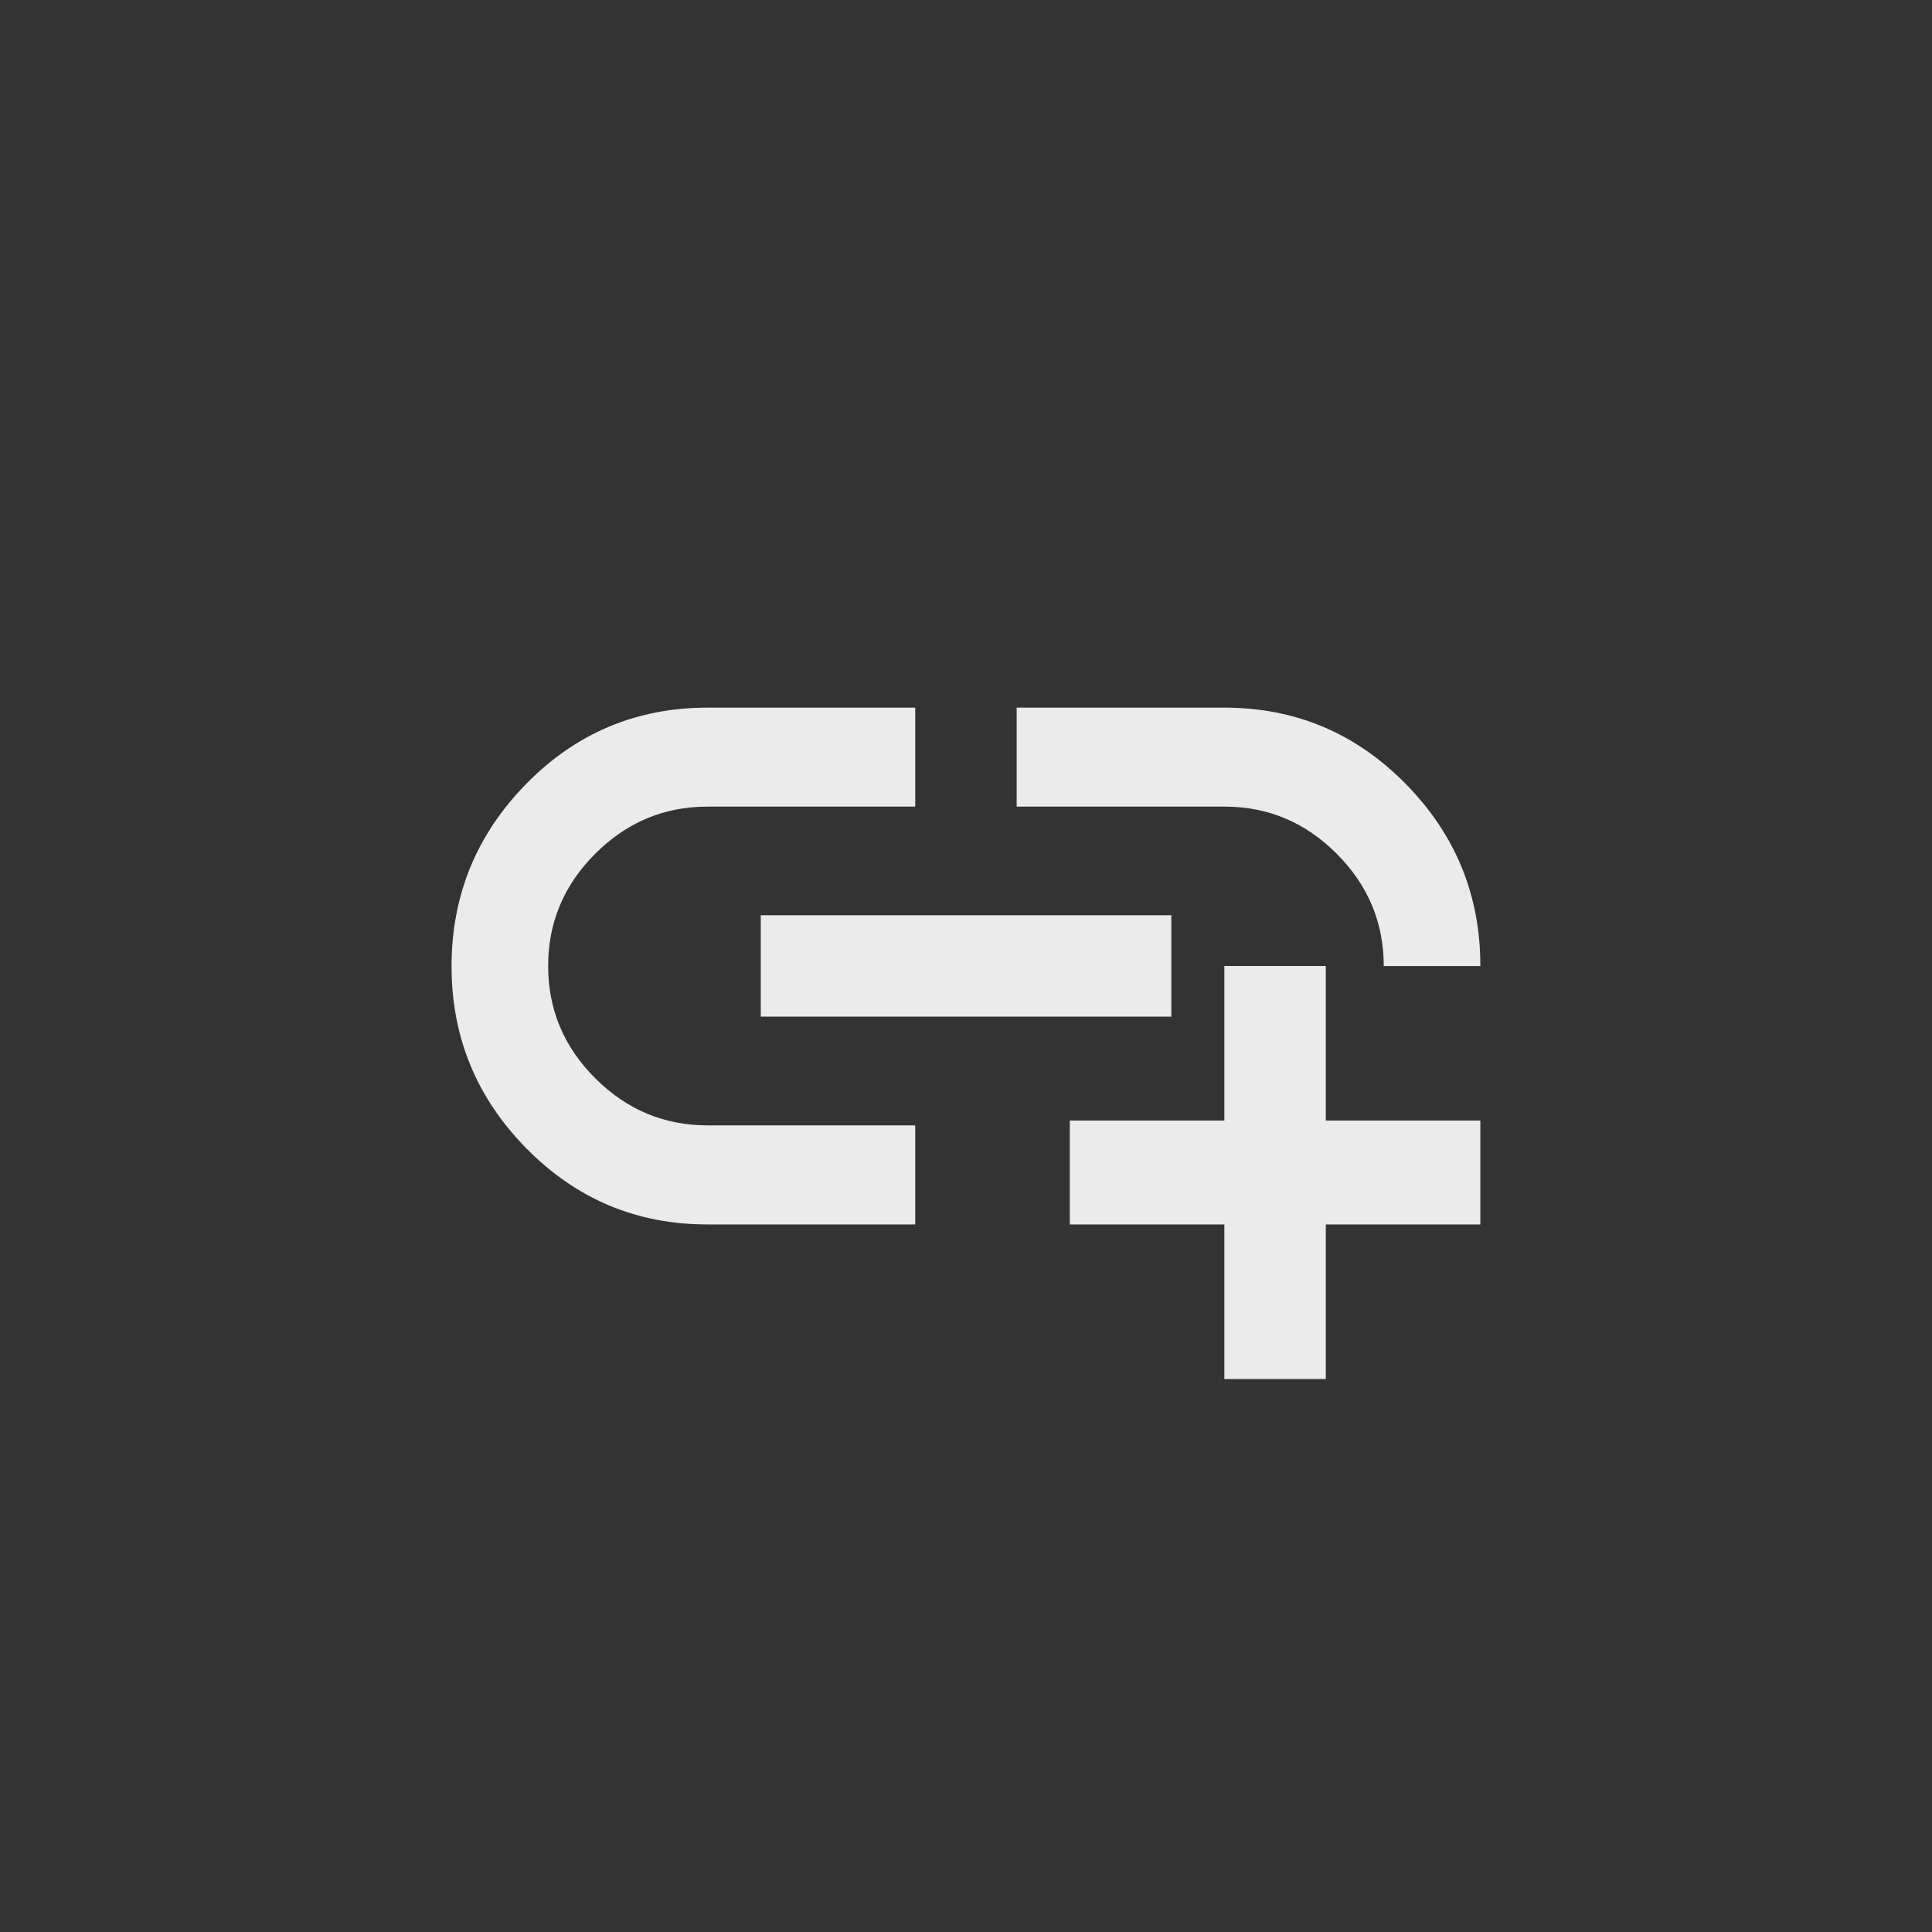 <!-- Generated by IcoMoon.io -->
<svg version="1.1" xmlns="http://www.w3.org/2000/svg" width="40" height="40" viewBox="0 0 40 40">
<rect x="0" y="0" width="40" height="40" fill="#333333" stroke="none"/>
<title>mt-add_link</title>
<path fill="#ebebeb" d="M27.449 20v3.2h3.2v2.151h-3.2v3.2h-2.1v-3.2h-3.2v-2.151h3.2v-3.2h2.1zM11.349 20q0 1.351 0.975 2.325t2.325 0.975h4.3v2.051h-4.3q-2.2 0-3.751-1.575t-1.549-3.775 1.549-3.775 3.751-1.575h4.3v2.049h-4.3q-1.349 0-2.325 0.975t-0.975 2.325zM28.649 20q0-1.349-0.975-2.325t-2.325-0.975h-4.3v-2.049h4.3q2.2 0 3.751 1.575t1.549 3.775h-2zM15.751 18.949h8.5v2.1h-8.5v-2.1z"></path>
</svg>
